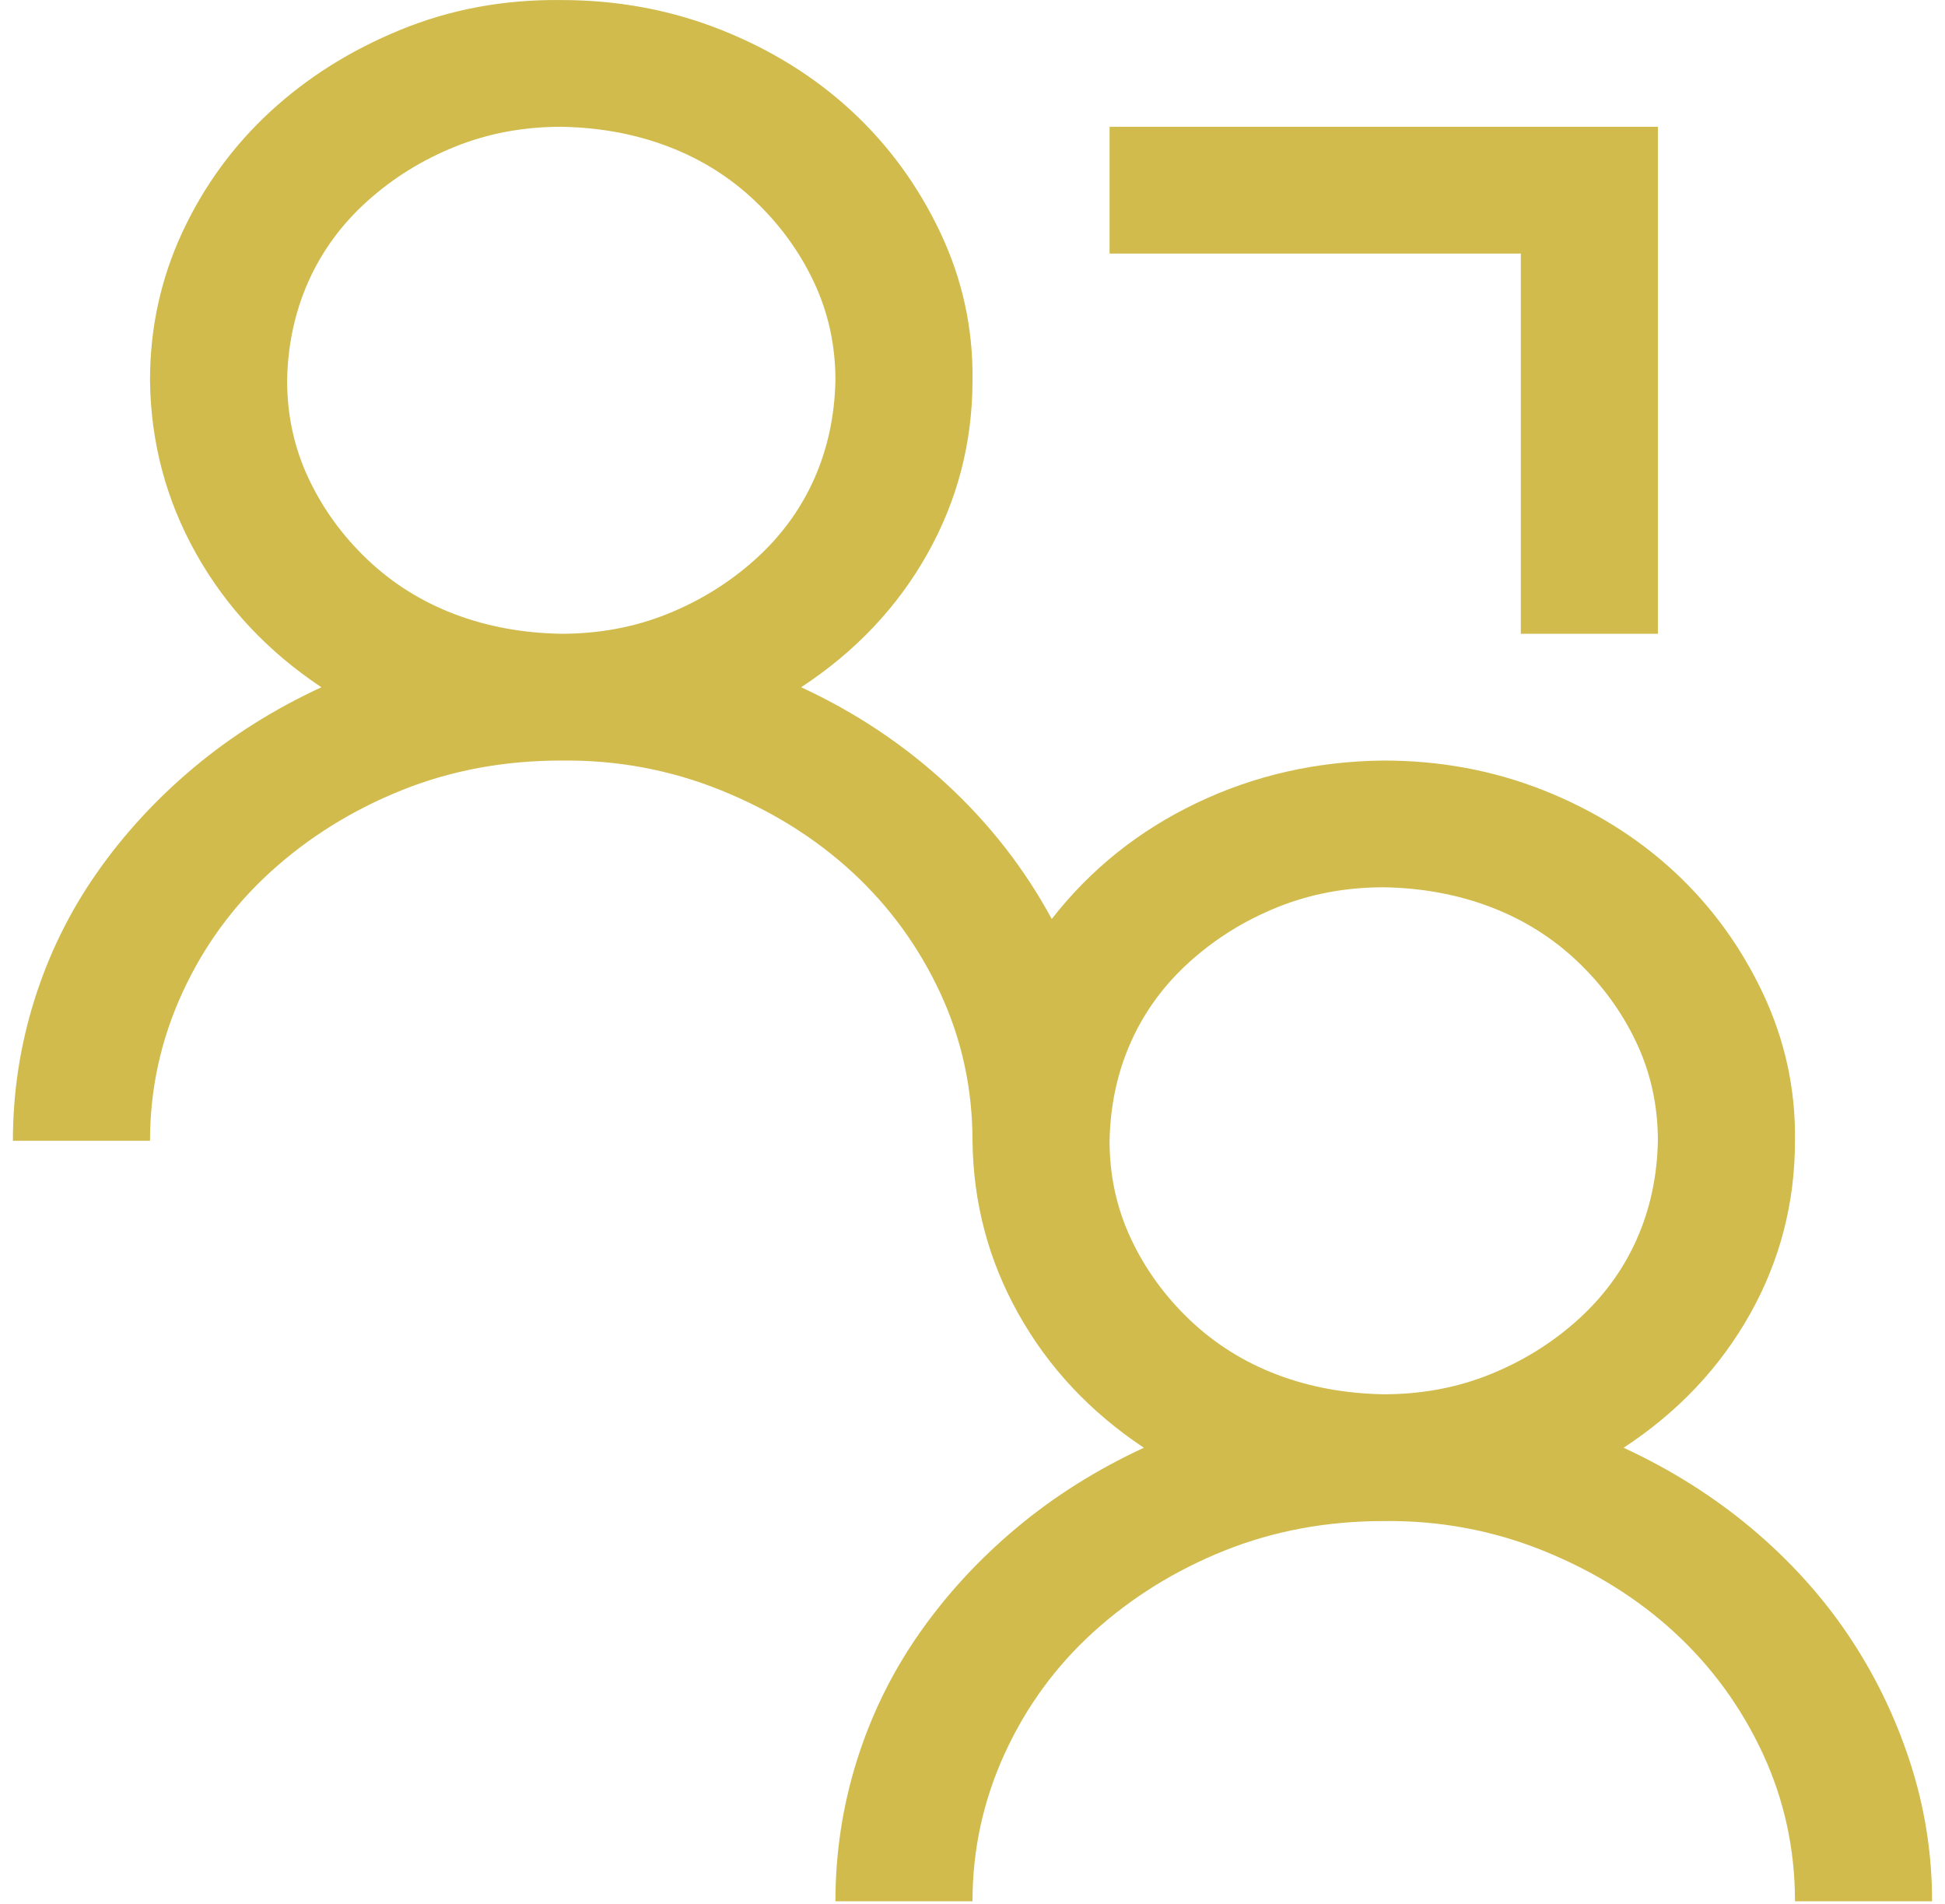 <svg width="47" height="46" viewBox="0 0 47 46" fill="none" xmlns="http://www.w3.org/2000/svg">
<path d="M39.234 34.98C40.373 35.507 41.4 36.153 42.314 36.918C43.228 37.684 44.005 38.537 44.643 39.478C45.281 40.419 45.782 41.44 46.144 42.541C46.506 43.641 46.688 44.774 46.688 45.938H43.375C43.375 44.678 43.116 43.49 42.599 42.373C42.081 41.257 41.374 40.284 40.477 39.454C39.579 38.625 38.518 37.963 37.294 37.468C36.069 36.974 34.783 36.735 33.438 36.751C32.057 36.751 30.772 36.99 29.581 37.468C28.391 37.947 27.339 38.601 26.424 39.43C25.51 40.26 24.794 41.241 24.276 42.373C23.759 43.506 23.5 44.694 23.5 45.938H20.188C20.188 44.774 20.36 43.641 20.705 42.541C21.05 41.44 21.55 40.419 22.206 39.478C22.862 38.537 23.647 37.684 24.561 36.918C25.475 36.153 26.502 35.507 27.641 34.98C26.347 34.119 25.337 33.042 24.613 31.75C23.888 30.458 23.517 29.063 23.5 27.563C23.5 26.303 23.241 25.115 22.724 23.998C22.206 22.882 21.499 21.909 20.602 21.079C19.704 20.25 18.643 19.588 17.419 19.093C16.194 18.599 14.908 18.36 13.562 18.376C12.182 18.376 10.897 18.615 9.707 19.093C8.516 19.572 7.464 20.226 6.549 21.055C5.635 21.885 4.919 22.866 4.401 23.998C3.884 25.131 3.625 26.319 3.625 27.563H0.312C0.312 26.399 0.485 25.266 0.83 24.166C1.175 23.065 1.675 22.044 2.331 21.103C2.987 20.162 3.772 19.309 4.686 18.543C5.6 17.778 6.627 17.132 7.766 16.605C6.472 15.744 5.462 14.667 4.738 13.375C4.013 12.083 3.642 10.688 3.625 9.188C3.625 7.928 3.884 6.74 4.401 5.623C4.919 4.507 5.626 3.534 6.523 2.704C7.421 1.875 8.473 1.213 9.681 0.719C10.888 0.224 12.182 -0.015 13.562 0.001C14.925 0.001 16.211 0.24 17.419 0.719C18.626 1.197 19.678 1.851 20.576 2.68C21.473 3.51 22.189 4.491 22.724 5.623C23.259 6.756 23.517 7.944 23.5 9.188C23.5 10.688 23.138 12.083 22.413 13.375C21.689 14.667 20.671 15.744 19.359 16.605C20.671 17.211 21.844 17.993 22.879 18.95C23.914 19.907 24.759 20.992 25.415 22.204C26.347 21.008 27.511 20.075 28.909 19.405C30.306 18.735 31.816 18.392 33.438 18.376C34.8 18.376 36.086 18.615 37.294 19.093C38.501 19.572 39.553 20.226 40.451 21.055C41.348 21.885 42.064 22.866 42.599 23.998C43.133 25.131 43.392 26.319 43.375 27.563C43.375 29.063 43.013 30.458 42.288 31.75C41.563 33.042 40.546 34.119 39.234 34.98ZM13.562 15.313C14.477 15.313 15.331 15.154 16.125 14.835C16.918 14.516 17.625 14.077 18.247 13.519C18.868 12.96 19.342 12.315 19.67 11.581C19.998 10.847 20.17 10.05 20.188 9.188C20.188 8.343 20.015 7.553 19.67 6.82C19.325 6.086 18.85 5.432 18.247 4.858C17.643 4.283 16.944 3.845 16.15 3.542C15.357 3.239 14.494 3.079 13.562 3.063C12.648 3.063 11.794 3.223 11.001 3.542C10.207 3.861 9.5 4.299 8.878 4.858C8.257 5.416 7.783 6.062 7.455 6.796C7.127 7.529 6.955 8.327 6.938 9.188C6.938 10.034 7.11 10.823 7.455 11.557C7.8 12.291 8.275 12.945 8.878 13.519C9.482 14.093 10.181 14.532 10.975 14.835C11.768 15.138 12.631 15.297 13.562 15.313ZM33.438 33.688C34.352 33.688 35.206 33.529 35.999 33.21C36.793 32.891 37.501 32.452 38.122 31.894C38.743 31.335 39.217 30.69 39.545 29.956C39.873 29.222 40.045 28.425 40.062 27.563C40.062 26.718 39.89 25.928 39.545 25.195C39.2 24.461 38.725 23.807 38.122 23.233C37.518 22.659 36.819 22.22 36.025 21.917C35.232 21.614 34.369 21.454 33.438 21.438C32.523 21.438 31.669 21.598 30.875 21.917C30.082 22.236 29.375 22.674 28.753 23.233C28.132 23.791 27.658 24.437 27.33 25.171C27.002 25.904 26.83 26.702 26.812 27.563C26.812 28.409 26.985 29.198 27.33 29.932C27.675 30.666 28.15 31.32 28.753 31.894C29.357 32.468 30.056 32.907 30.85 33.21C31.643 33.513 32.506 33.672 33.438 33.688ZM36.75 6.126H26.812V3.063H40.062V15.313H36.75V6.126Z" fill="#D1BB4C"/>
</svg>
